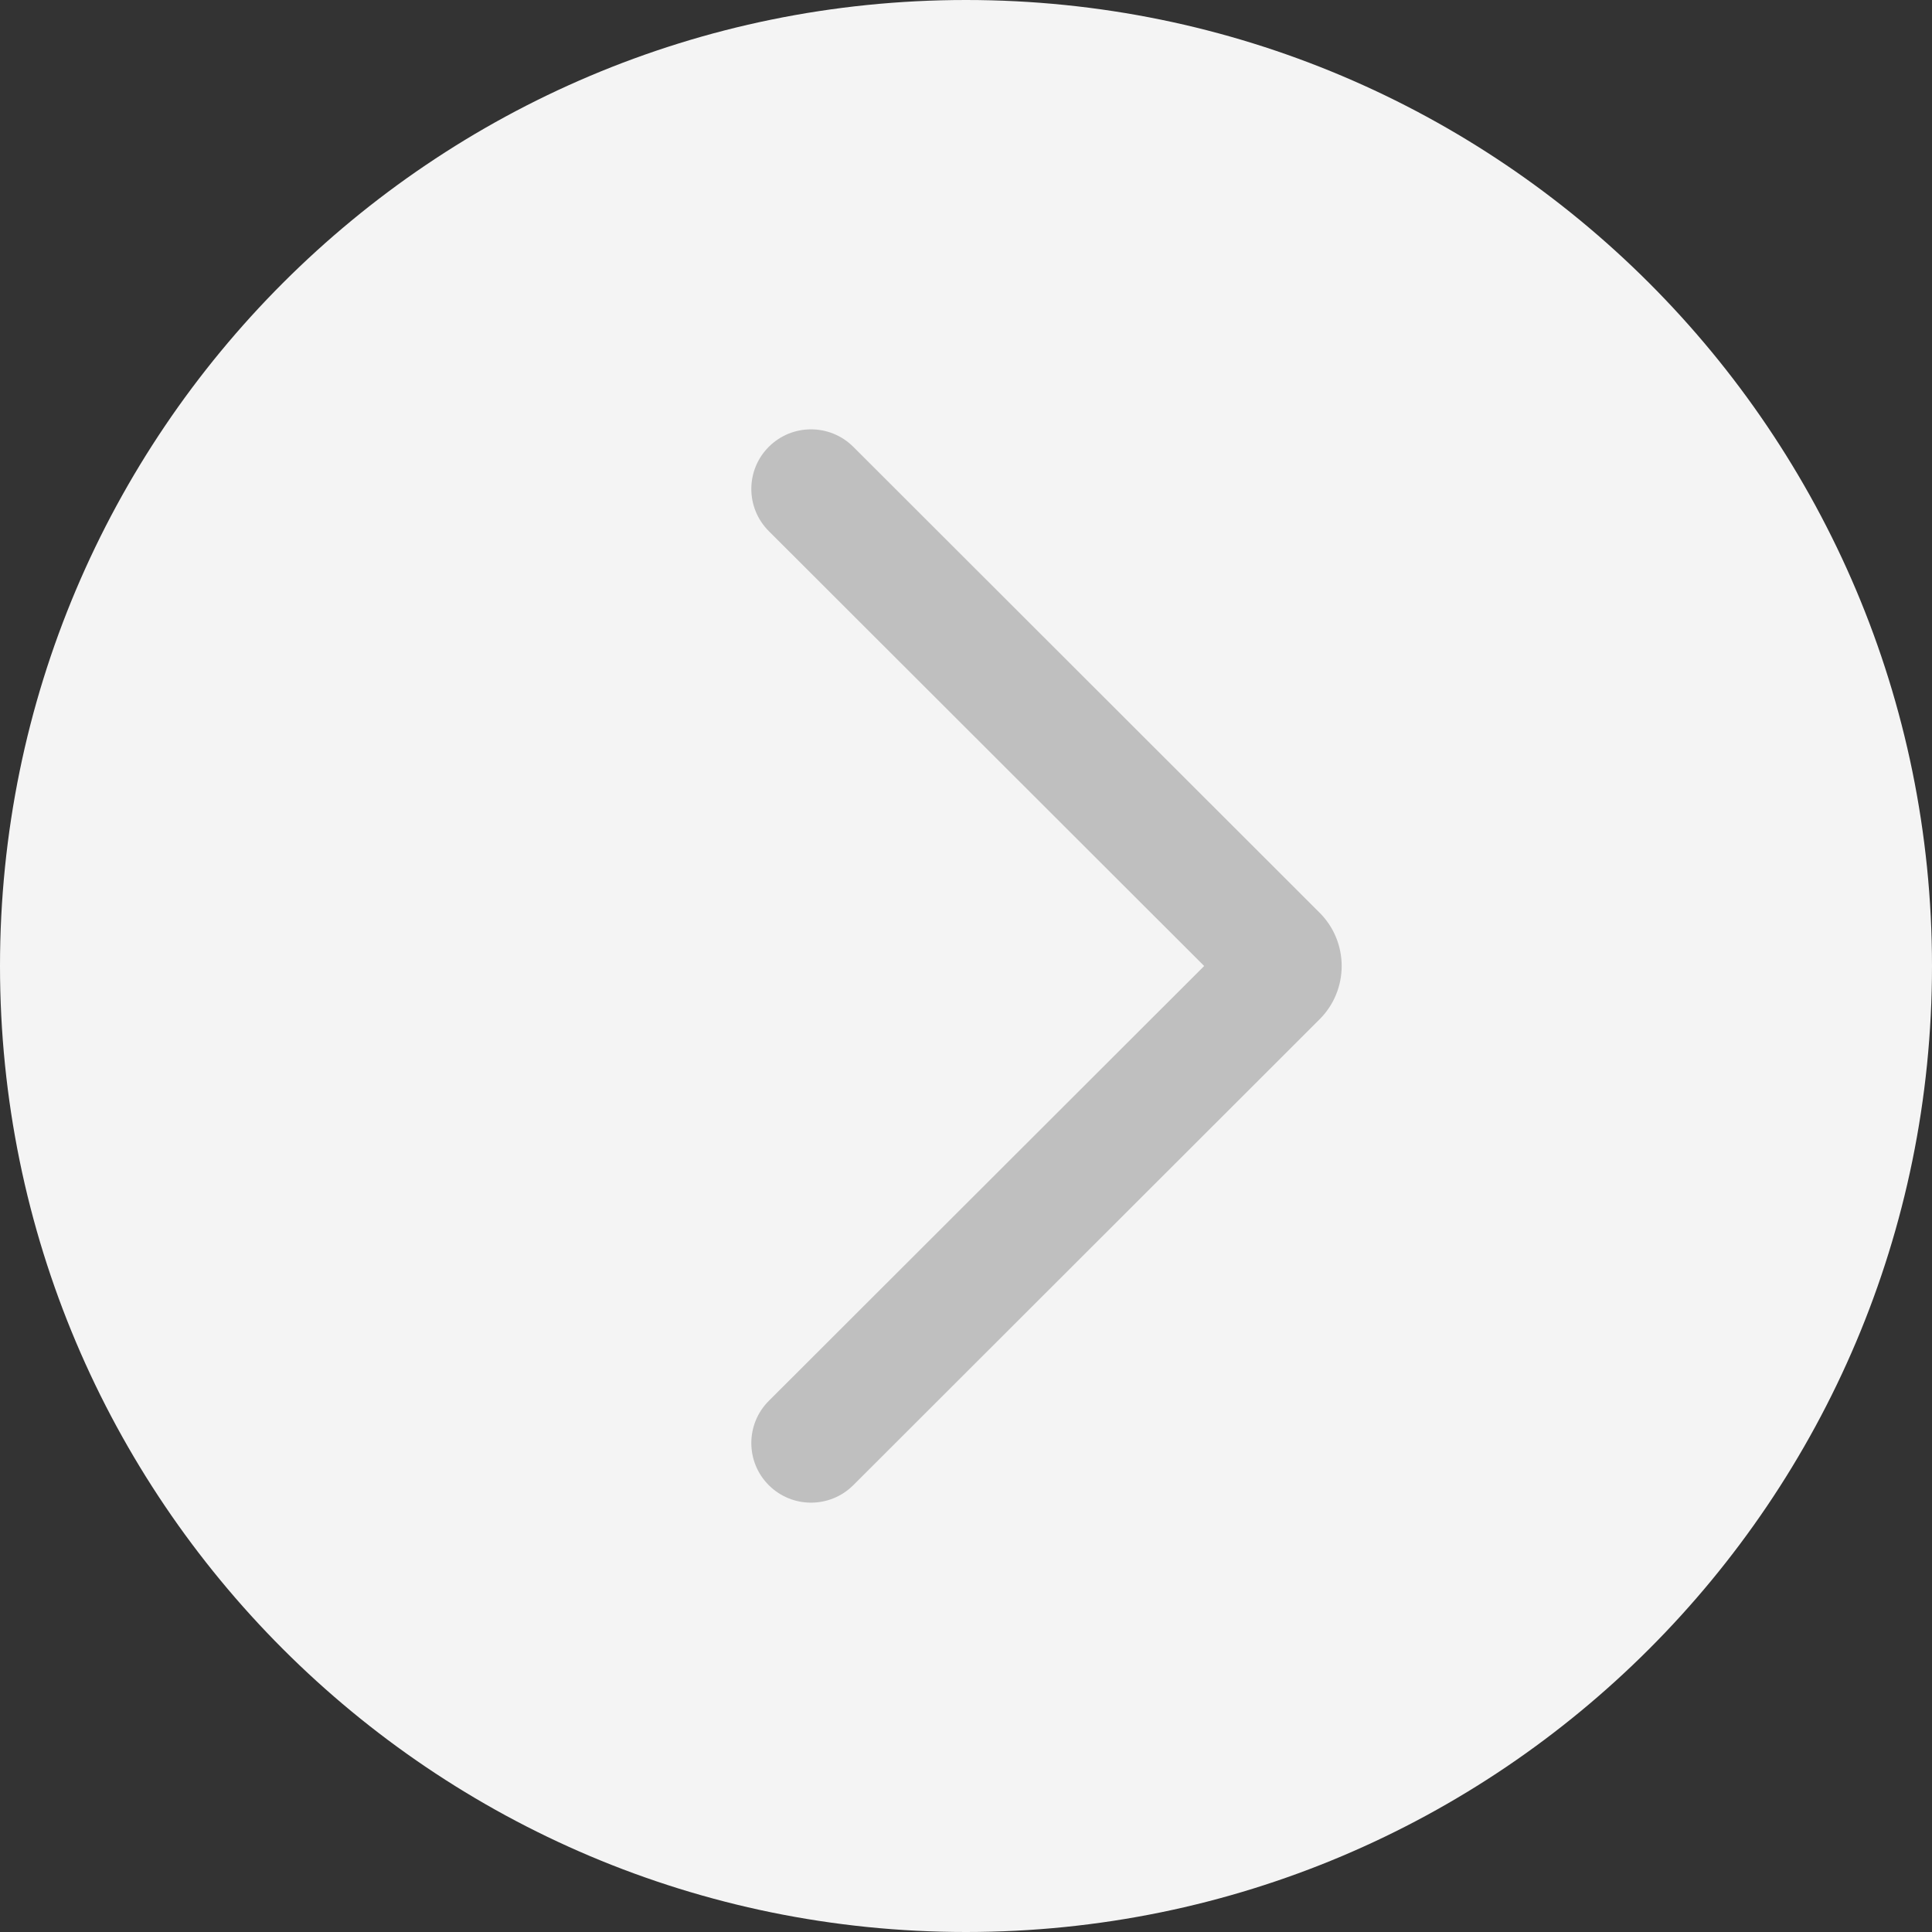 <svg width="36" height="36" viewBox="0 0 36 36" fill="none" xmlns="http://www.w3.org/2000/svg">
<rect x="0" y="0" width="36" height="36" fill="#333333" stroke="none"/>
<path d="M36 18C36 8.059 27.941 2.44269e-06 18 1.57361e-06C8.059 7.04529e-07 2.44269e-06 8.059 1.57361e-06 18C7.04529e-07 27.941 8.059 36 18 36C27.941 36 36 27.941 36 18Z" fill="#F4F4F4"/>
<path fill-rule="evenodd" clip-rule="evenodd" d="M14.326 27.675C14.76 28.108 15.464 28.108 15.899 27.675L24.587 18.995C25.138 18.446 25.138 17.554 24.587 17.005L15.899 8.325C15.464 7.892 14.76 7.892 14.326 8.325C13.891 8.759 13.891 9.463 14.326 9.897L22.438 18L14.326 26.103C13.891 26.537 13.891 27.241 14.326 27.675Z" fill="#BFBFBF"/>
</svg>
